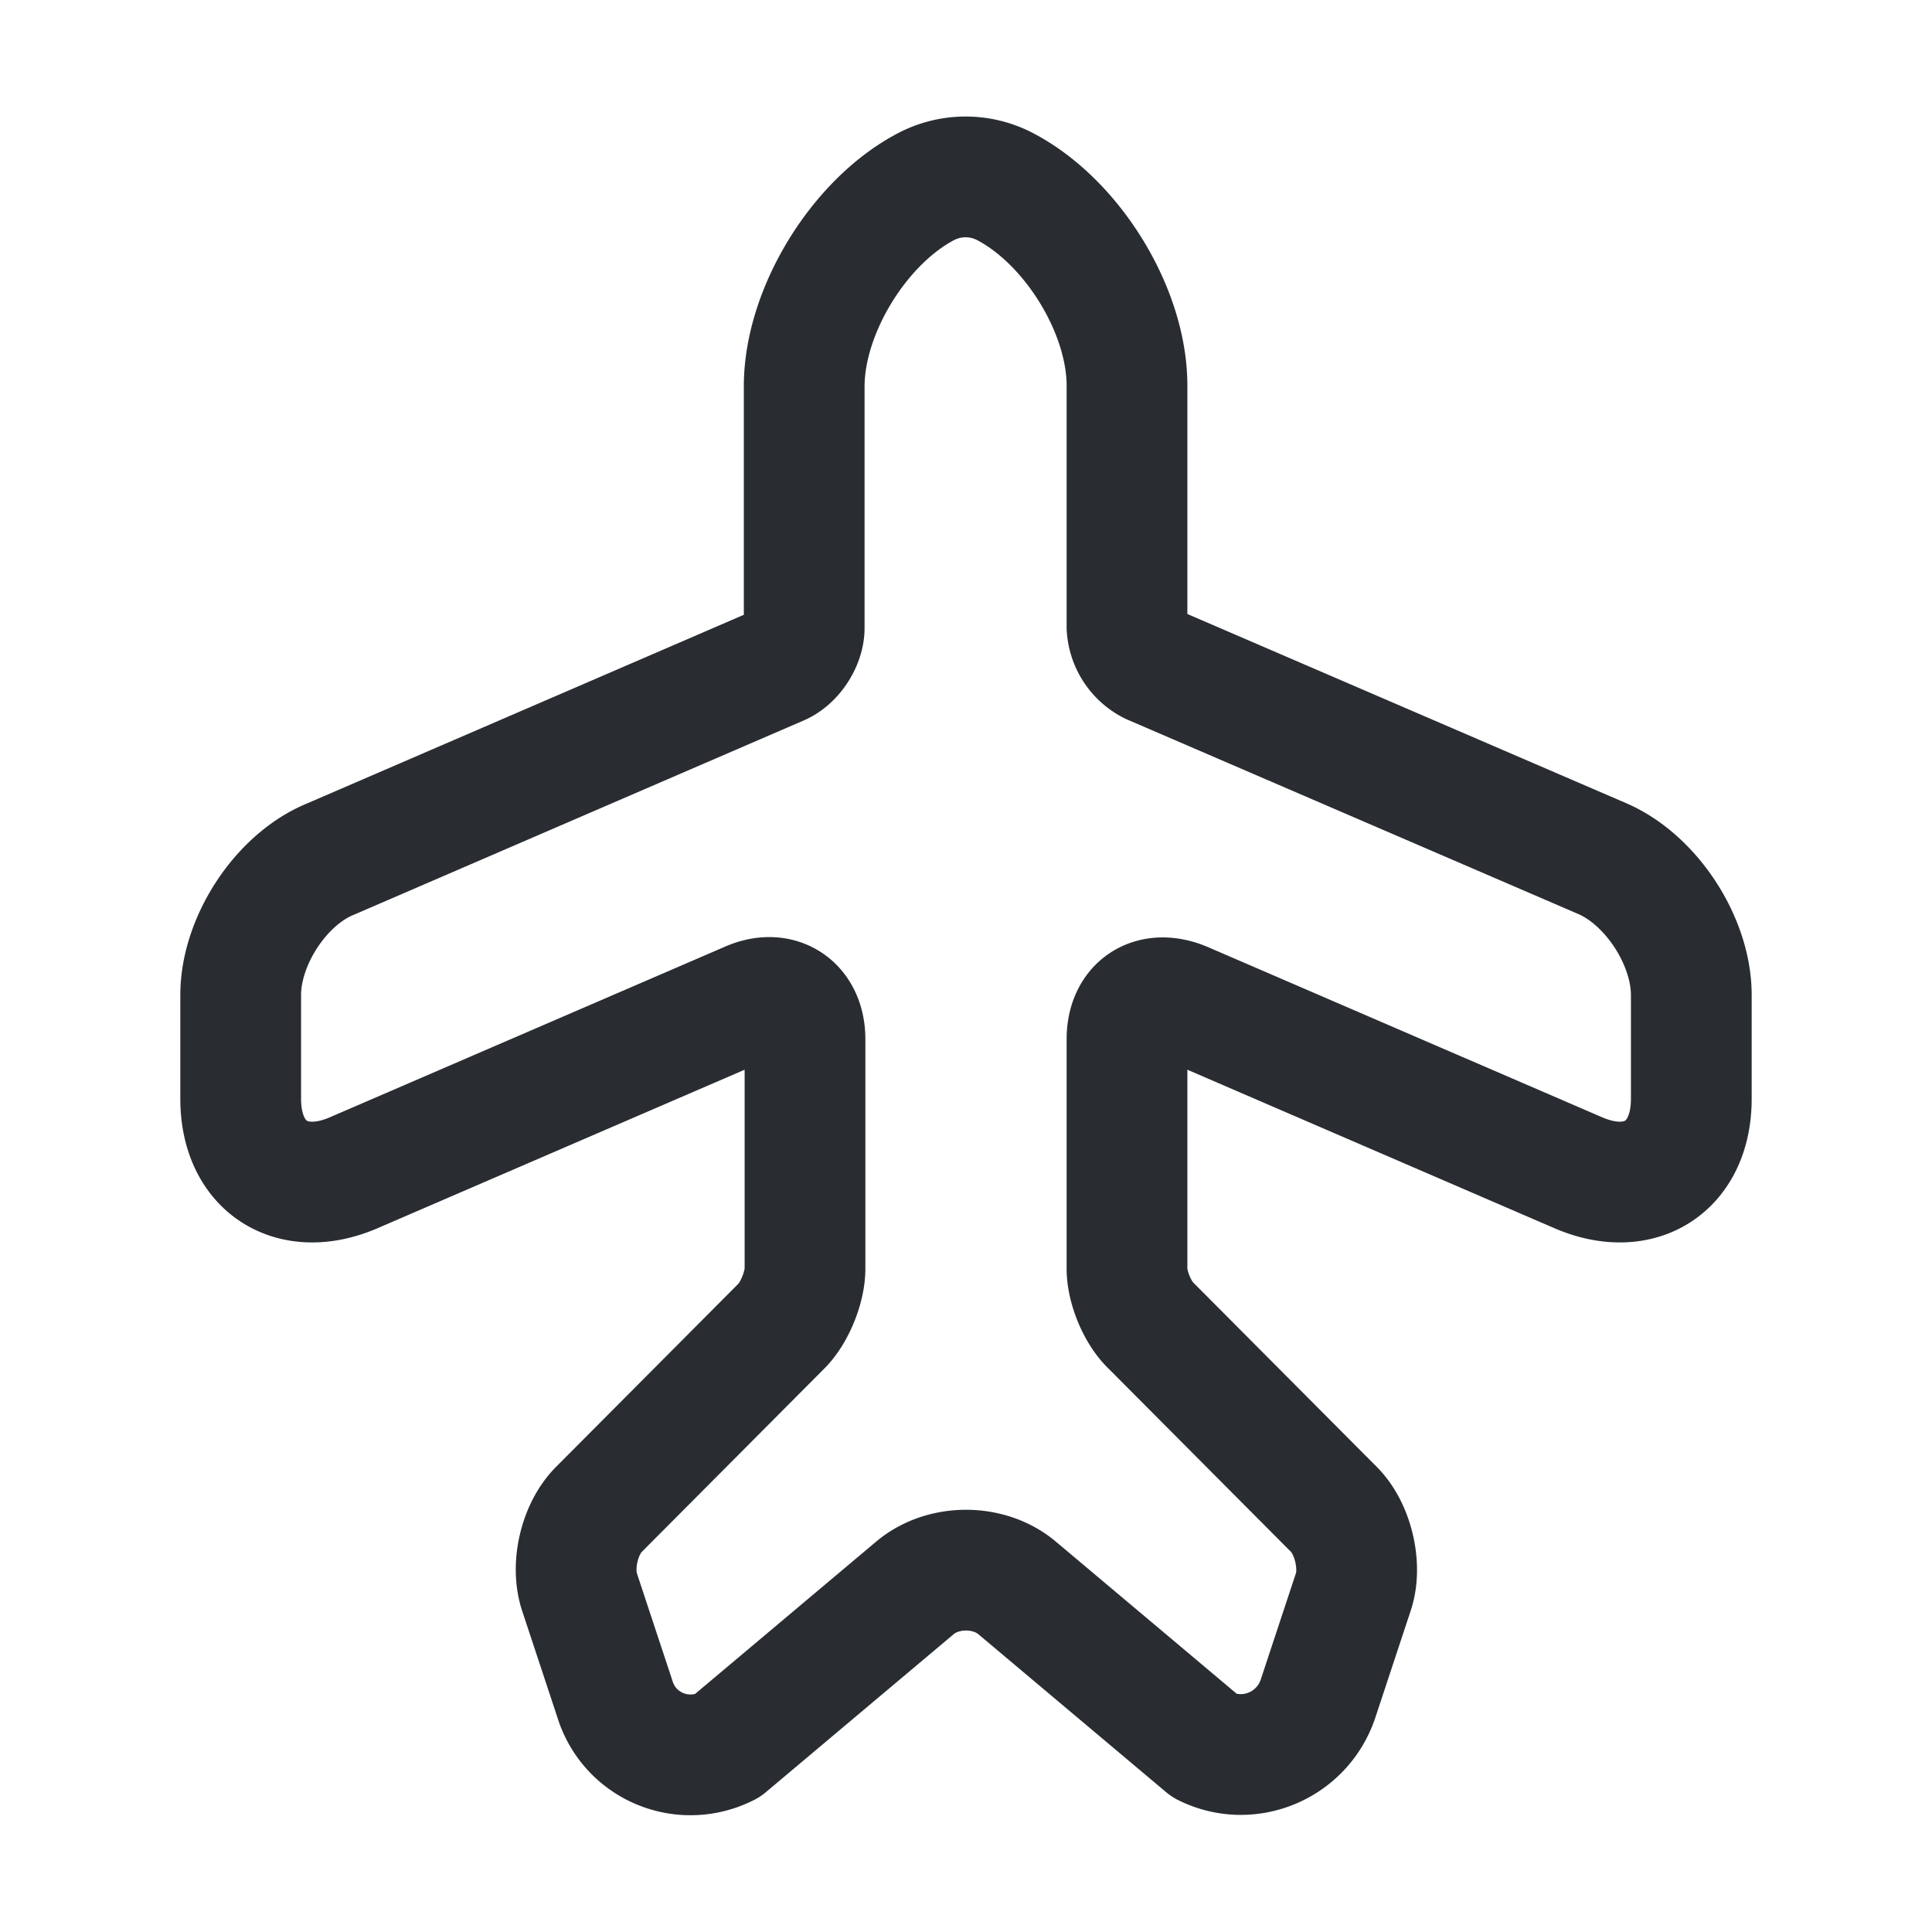 <svg xmlns="http://www.w3.org/2000/svg" width="24" height="24" fill="none" viewBox="0 0 24 24"><path stroke="#292D32" stroke-linecap="round" stroke-linejoin="round" stroke-width="1.5" d="m9.03 21.69 2.33-1.96c.35-.3.93-.3 1.28 0l2.33 1.96c.54.27 1.2 0 1.4-.58l.44-1.33c.11-.32 0-.79-.24-1.03l-2.27-2.28c-.17-.16-.3-.48-.3-.71v-2.85c0-.42.31-.62.7-.46l4.91 2.12c.77.33 1.4-.08 1.4-.92v-1.29c0-.67-.5-1.44-1.12-1.7L14.3 8.25a.55.55 0 0 1-.3-.46v-3c0-.94-.69-2.05-1.53-2.48-.3-.15-.65-.15-.95 0-.84.43-1.53 1.55-1.53 2.49v3c0 .18-.14.39-.3.46l-5.58 2.41c-.62.25-1.12 1.02-1.12 1.69v1.29c0 .84.63 1.25 1.4.92l4.91-2.12c.38-.17.7.04.7.46v2.85c0 .23-.13.55-.29.71l-2.27 2.28c-.24.24-.35.7-.24 1.03l.44 1.33c.18.58.84.86 1.39.58"/></svg>